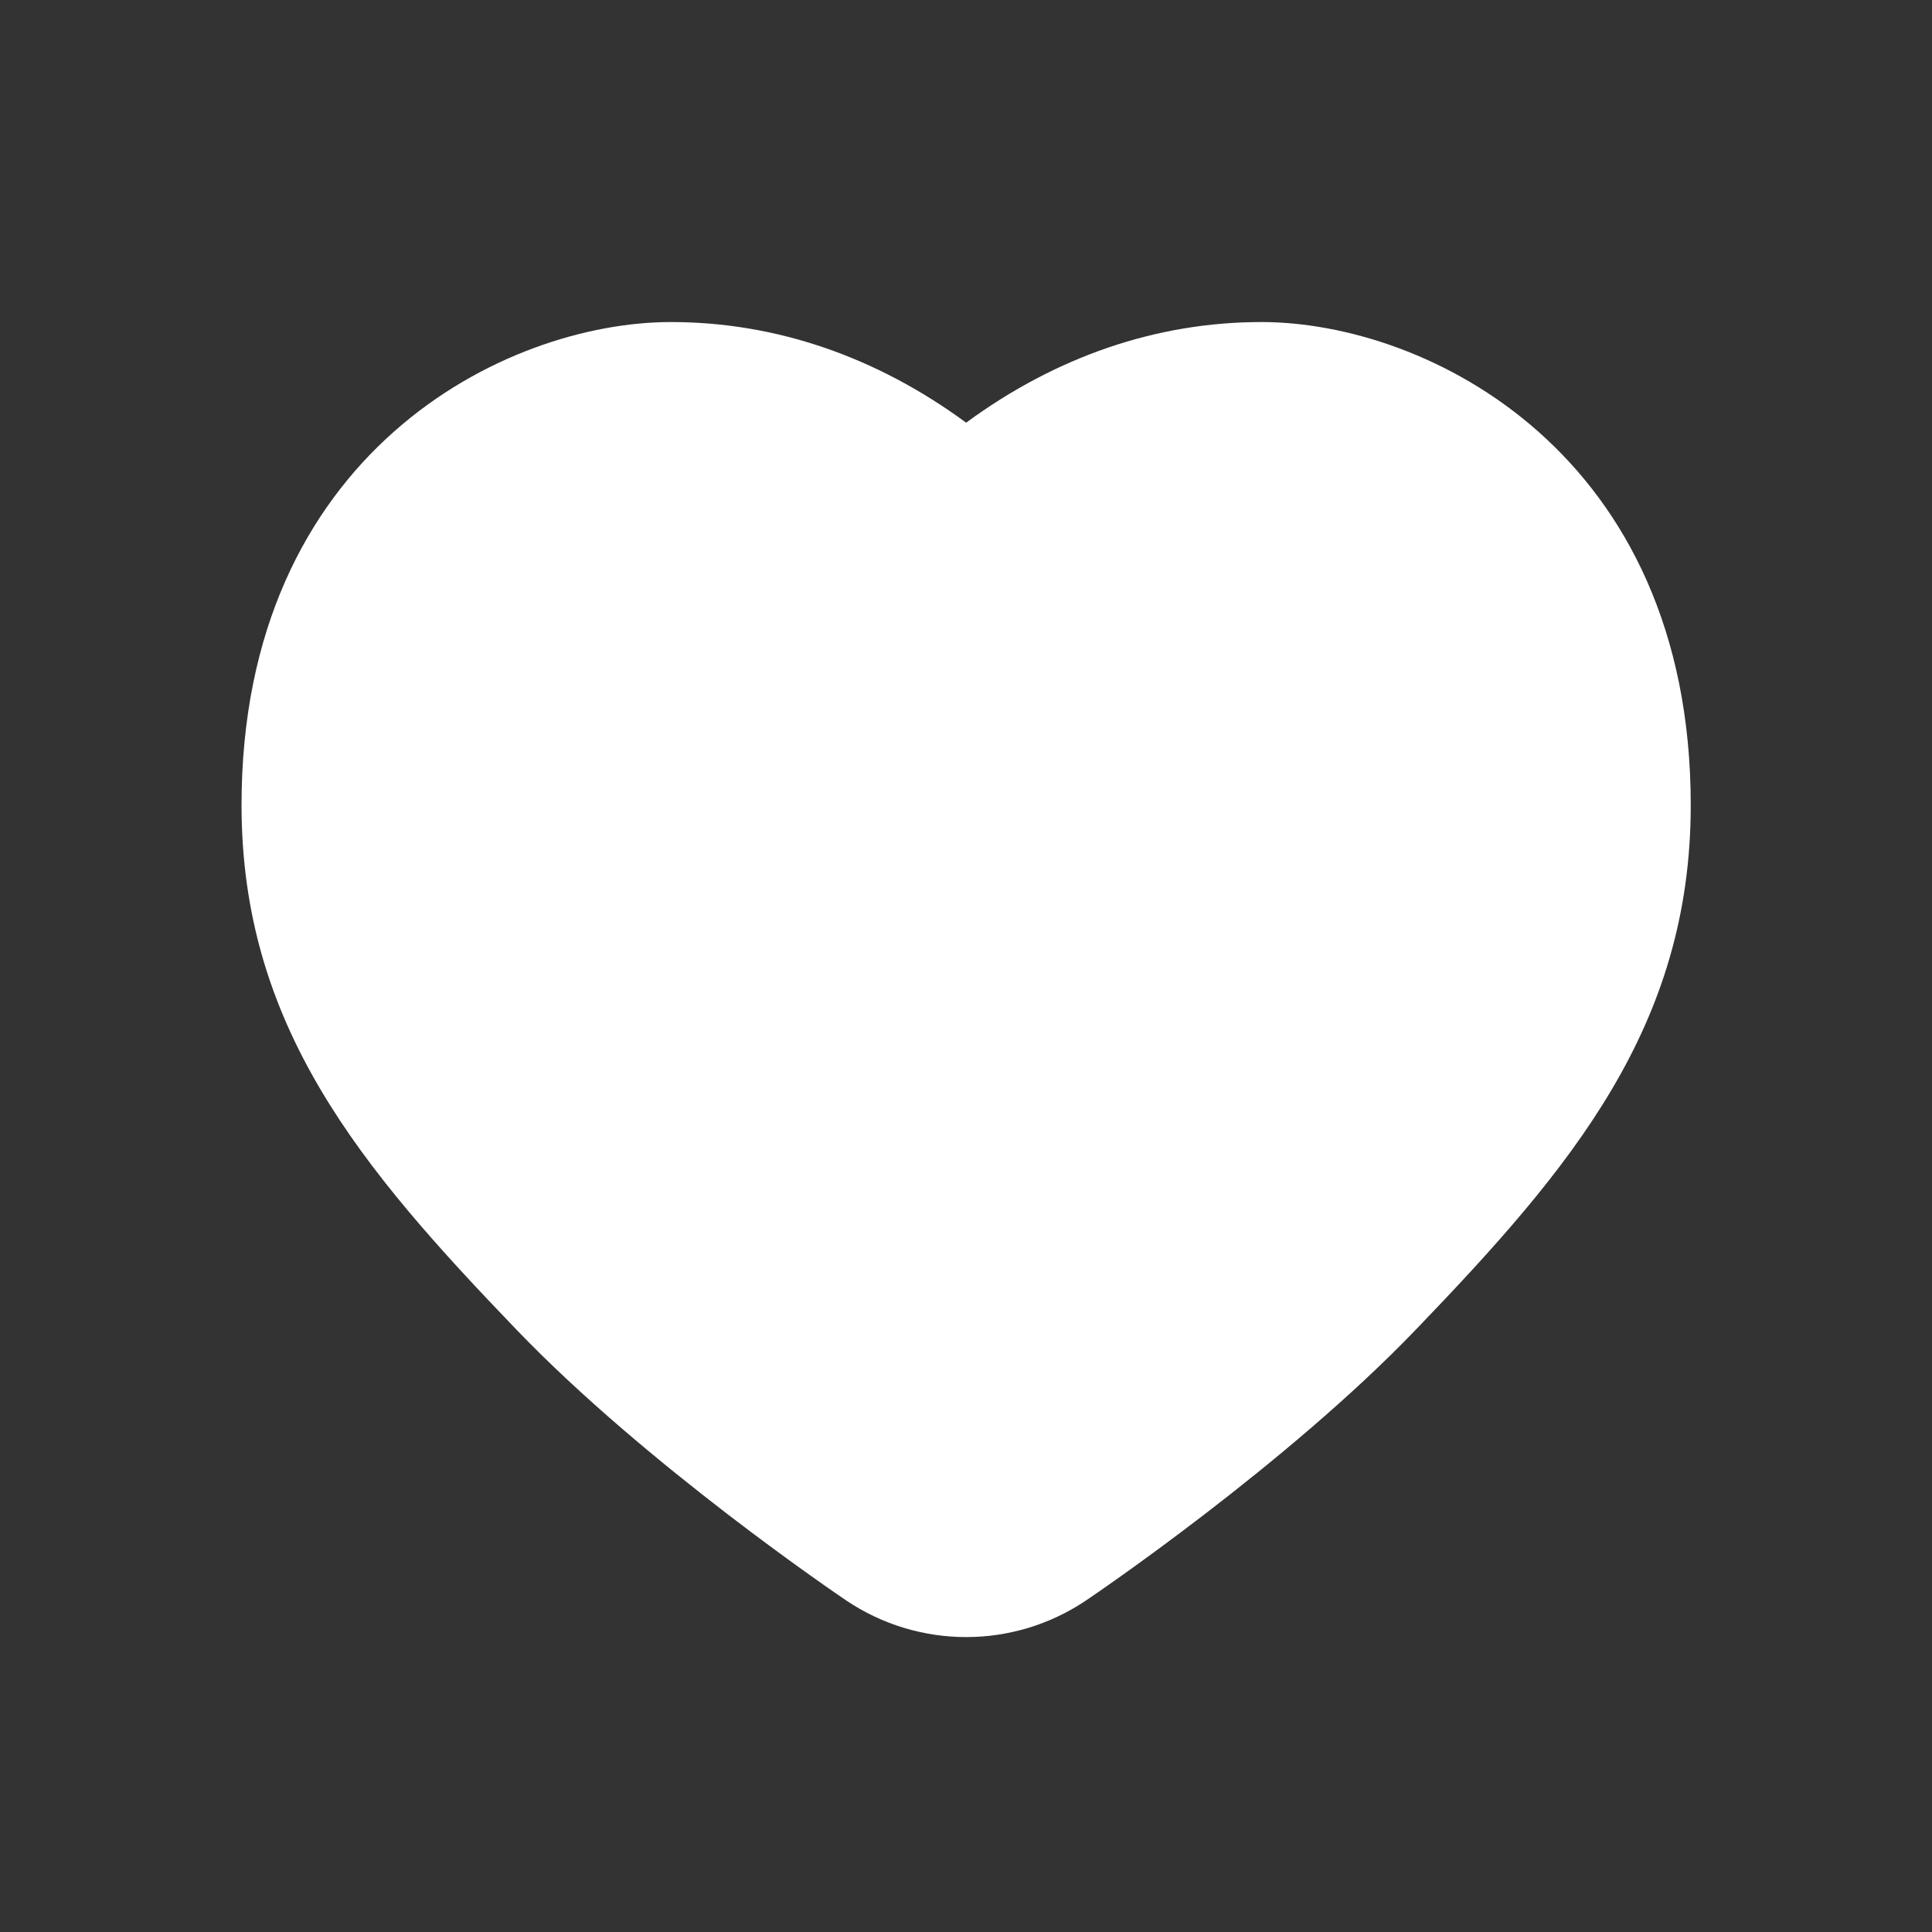 <svg xmlns="http://www.w3.org/2000/svg" xmlns:xlink="http://www.w3.org/1999/xlink" viewBox="0,0,255.995,255.995" width="64px" height="64px" fill-rule="nonzero"><rect x="0" y="0" width="255.995" height="255.995" fill="#333333" stroke="none"/><g fill="#ffffff" fill-rule="nonzero" stroke="none" stroke-width="1" stroke-linecap="butt" stroke-linejoin="miter" stroke-miterlimit="10" stroke-dasharray="" stroke-dashoffset="0" font-family="none" font-weight="none" font-size="none" text-anchor="none" style="mix-blend-mode: normal"><g transform="scale(3.556,3.556)"><path d="M47,12c6.186,0 16,4.887 16,18c0,8.24 -4.44,13.511 -10.239,19.54c-4.844,5.046 -11.983,9.887 -12.285,10.09c-1.352,0.913 -2.914,1.37 -4.476,1.37c-1.562,0 -3.124,-0.457 -4.477,-1.37c-0.302,-0.204 -7.441,-5.044 -12.279,-10.085c-5.804,-6.034 -10.244,-11.305 -10.244,-19.545c0,-13.113 9.814,-18 16,-18c3.901,0 7.647,1.286 11,3.75c3.353,-2.464 7.099,-3.75 11,-3.75z"></path></g></g></svg>